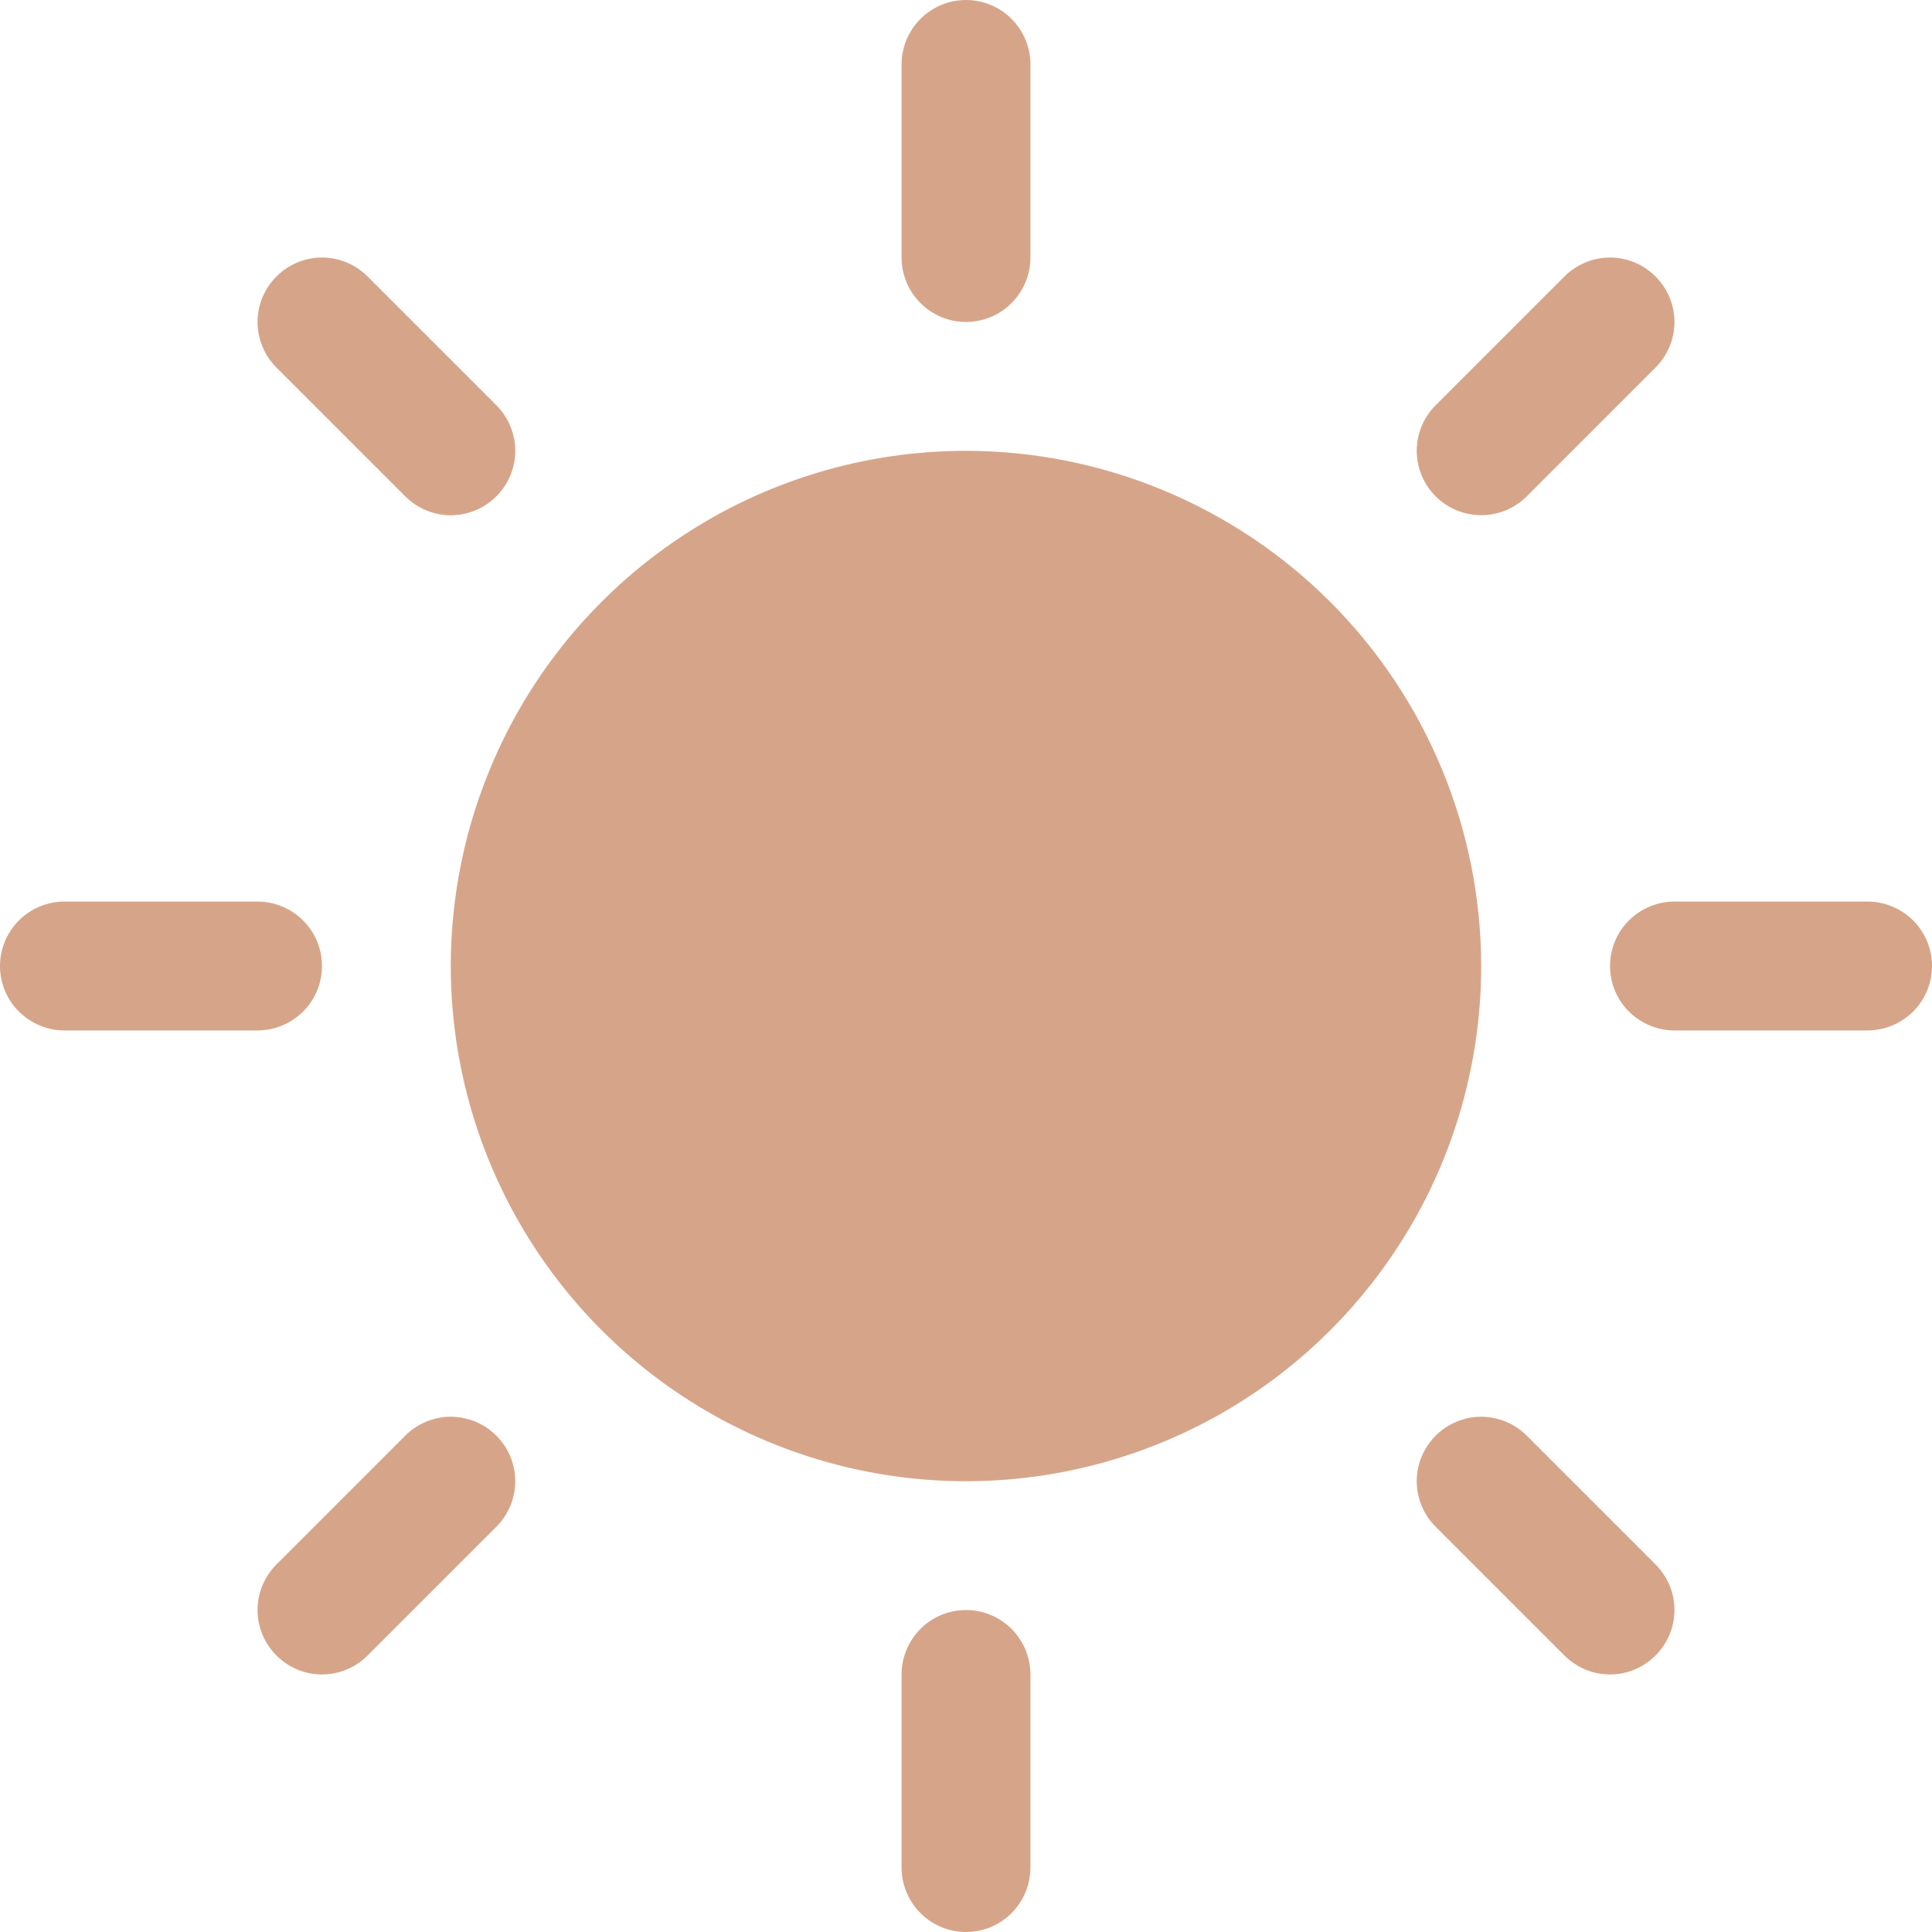 <svg width="20" height="20" viewBox="0 0 20 20" xmlns="http://www.w3.org/2000/svg">
<path d="M9.333 2.667V0.667C9.333 0.49 9.404 0.32 9.529 0.195C9.654 0.07 9.823 0 10 0C10.177 0 10.346 0.07 10.471 0.195C10.596 0.32 10.667 0.49 10.667 0.667V2.667C10.667 2.843 10.596 3.013 10.471 3.138C10.346 3.263 10.177 3.333 10 3.333C9.823 3.333 9.654 3.263 9.529 3.138C9.404 3.013 9.333 2.843 9.333 2.667ZM10 4.667C8.945 4.667 7.914 4.979 7.037 5.566C6.16 6.152 5.476 6.984 5.073 7.959C4.669 8.934 4.563 10.006 4.769 11.04C4.975 12.075 5.483 13.025 6.229 13.771C6.975 14.517 7.925 15.025 8.96 15.231C9.994 15.437 11.066 15.331 12.041 14.927C13.015 14.524 13.848 13.84 14.434 12.963C15.021 12.086 15.333 11.055 15.333 10C15.332 8.586 14.769 7.23 13.77 6.23C12.77 5.231 11.414 4.668 10 4.667ZM4.195 5.138C4.32 5.263 4.49 5.334 4.667 5.334C4.844 5.334 5.013 5.263 5.138 5.138C5.263 5.013 5.334 4.844 5.334 4.667C5.334 4.49 5.263 4.32 5.138 4.195L3.805 2.862C3.68 2.737 3.51 2.666 3.333 2.666C3.156 2.666 2.987 2.737 2.862 2.862C2.737 2.987 2.666 3.156 2.666 3.333C2.666 3.51 2.737 3.68 2.862 3.805L4.195 5.138ZM4.195 14.862L2.862 16.195C2.737 16.32 2.666 16.49 2.666 16.667C2.666 16.844 2.737 17.013 2.862 17.138C2.987 17.263 3.156 17.334 3.333 17.334C3.51 17.334 3.68 17.263 3.805 17.138L5.138 15.805C5.2 15.743 5.249 15.669 5.283 15.589C5.316 15.508 5.334 15.421 5.334 15.333C5.334 15.246 5.316 15.159 5.283 15.078C5.249 14.997 5.2 14.924 5.138 14.862C5.076 14.8 5.003 14.751 4.922 14.717C4.841 14.684 4.754 14.666 4.667 14.666C4.579 14.666 4.492 14.684 4.411 14.717C4.33 14.751 4.257 14.8 4.195 14.862ZM15.333 5.333C15.421 5.333 15.508 5.316 15.589 5.283C15.669 5.249 15.743 5.2 15.805 5.138L17.138 3.805C17.263 3.68 17.334 3.51 17.334 3.333C17.334 3.156 17.263 2.987 17.138 2.862C17.013 2.737 16.844 2.666 16.667 2.666C16.49 2.666 16.32 2.737 16.195 2.862L14.862 4.195C14.768 4.288 14.705 4.407 14.679 4.536C14.653 4.666 14.666 4.8 14.717 4.922C14.767 5.044 14.853 5.148 14.963 5.221C15.072 5.294 15.201 5.333 15.333 5.333ZM15.805 14.862C15.68 14.737 15.51 14.666 15.333 14.666C15.156 14.666 14.987 14.737 14.862 14.862C14.737 14.987 14.666 15.156 14.666 15.333C14.666 15.51 14.737 15.68 14.862 15.805L16.195 17.138C16.257 17.2 16.331 17.249 16.411 17.283C16.492 17.317 16.579 17.334 16.667 17.334C16.754 17.334 16.841 17.317 16.922 17.283C17.003 17.249 17.076 17.2 17.138 17.138C17.2 17.076 17.249 17.003 17.283 16.922C17.317 16.841 17.334 16.754 17.334 16.667C17.334 16.579 17.317 16.492 17.283 16.411C17.249 16.331 17.2 16.257 17.138 16.195L15.805 14.862ZM3.333 10C3.333 9.823 3.263 9.654 3.138 9.529C3.013 9.404 2.843 9.333 2.667 9.333H0.667C0.49 9.333 0.32 9.404 0.195 9.529C0.07 9.654 0 9.823 0 10C0 10.177 0.07 10.346 0.195 10.471C0.32 10.596 0.49 10.667 0.667 10.667H2.667C2.843 10.667 3.013 10.596 3.138 10.471C3.263 10.346 3.333 10.177 3.333 10ZM10 16.667C9.823 16.667 9.654 16.737 9.529 16.862C9.404 16.987 9.333 17.157 9.333 17.333V19.333C9.333 19.51 9.404 19.68 9.529 19.805C9.654 19.93 9.823 20 10 20C10.177 20 10.346 19.93 10.471 19.805C10.596 19.68 10.667 19.51 10.667 19.333V17.333C10.667 17.157 10.596 16.987 10.471 16.862C10.346 16.737 10.177 16.667 10 16.667ZM19.333 9.333H17.333C17.157 9.333 16.987 9.404 16.862 9.529C16.737 9.654 16.667 9.823 16.667 10C16.667 10.177 16.737 10.346 16.862 10.471C16.987 10.596 17.157 10.667 17.333 10.667H19.333C19.51 10.667 19.68 10.596 19.805 10.471C19.93 10.346 20 10.177 20 10C20 9.823 19.93 9.654 19.805 9.529C19.68 9.404 19.51 9.333 19.333 9.333Z" fill="#D6A589"/>
</svg>
